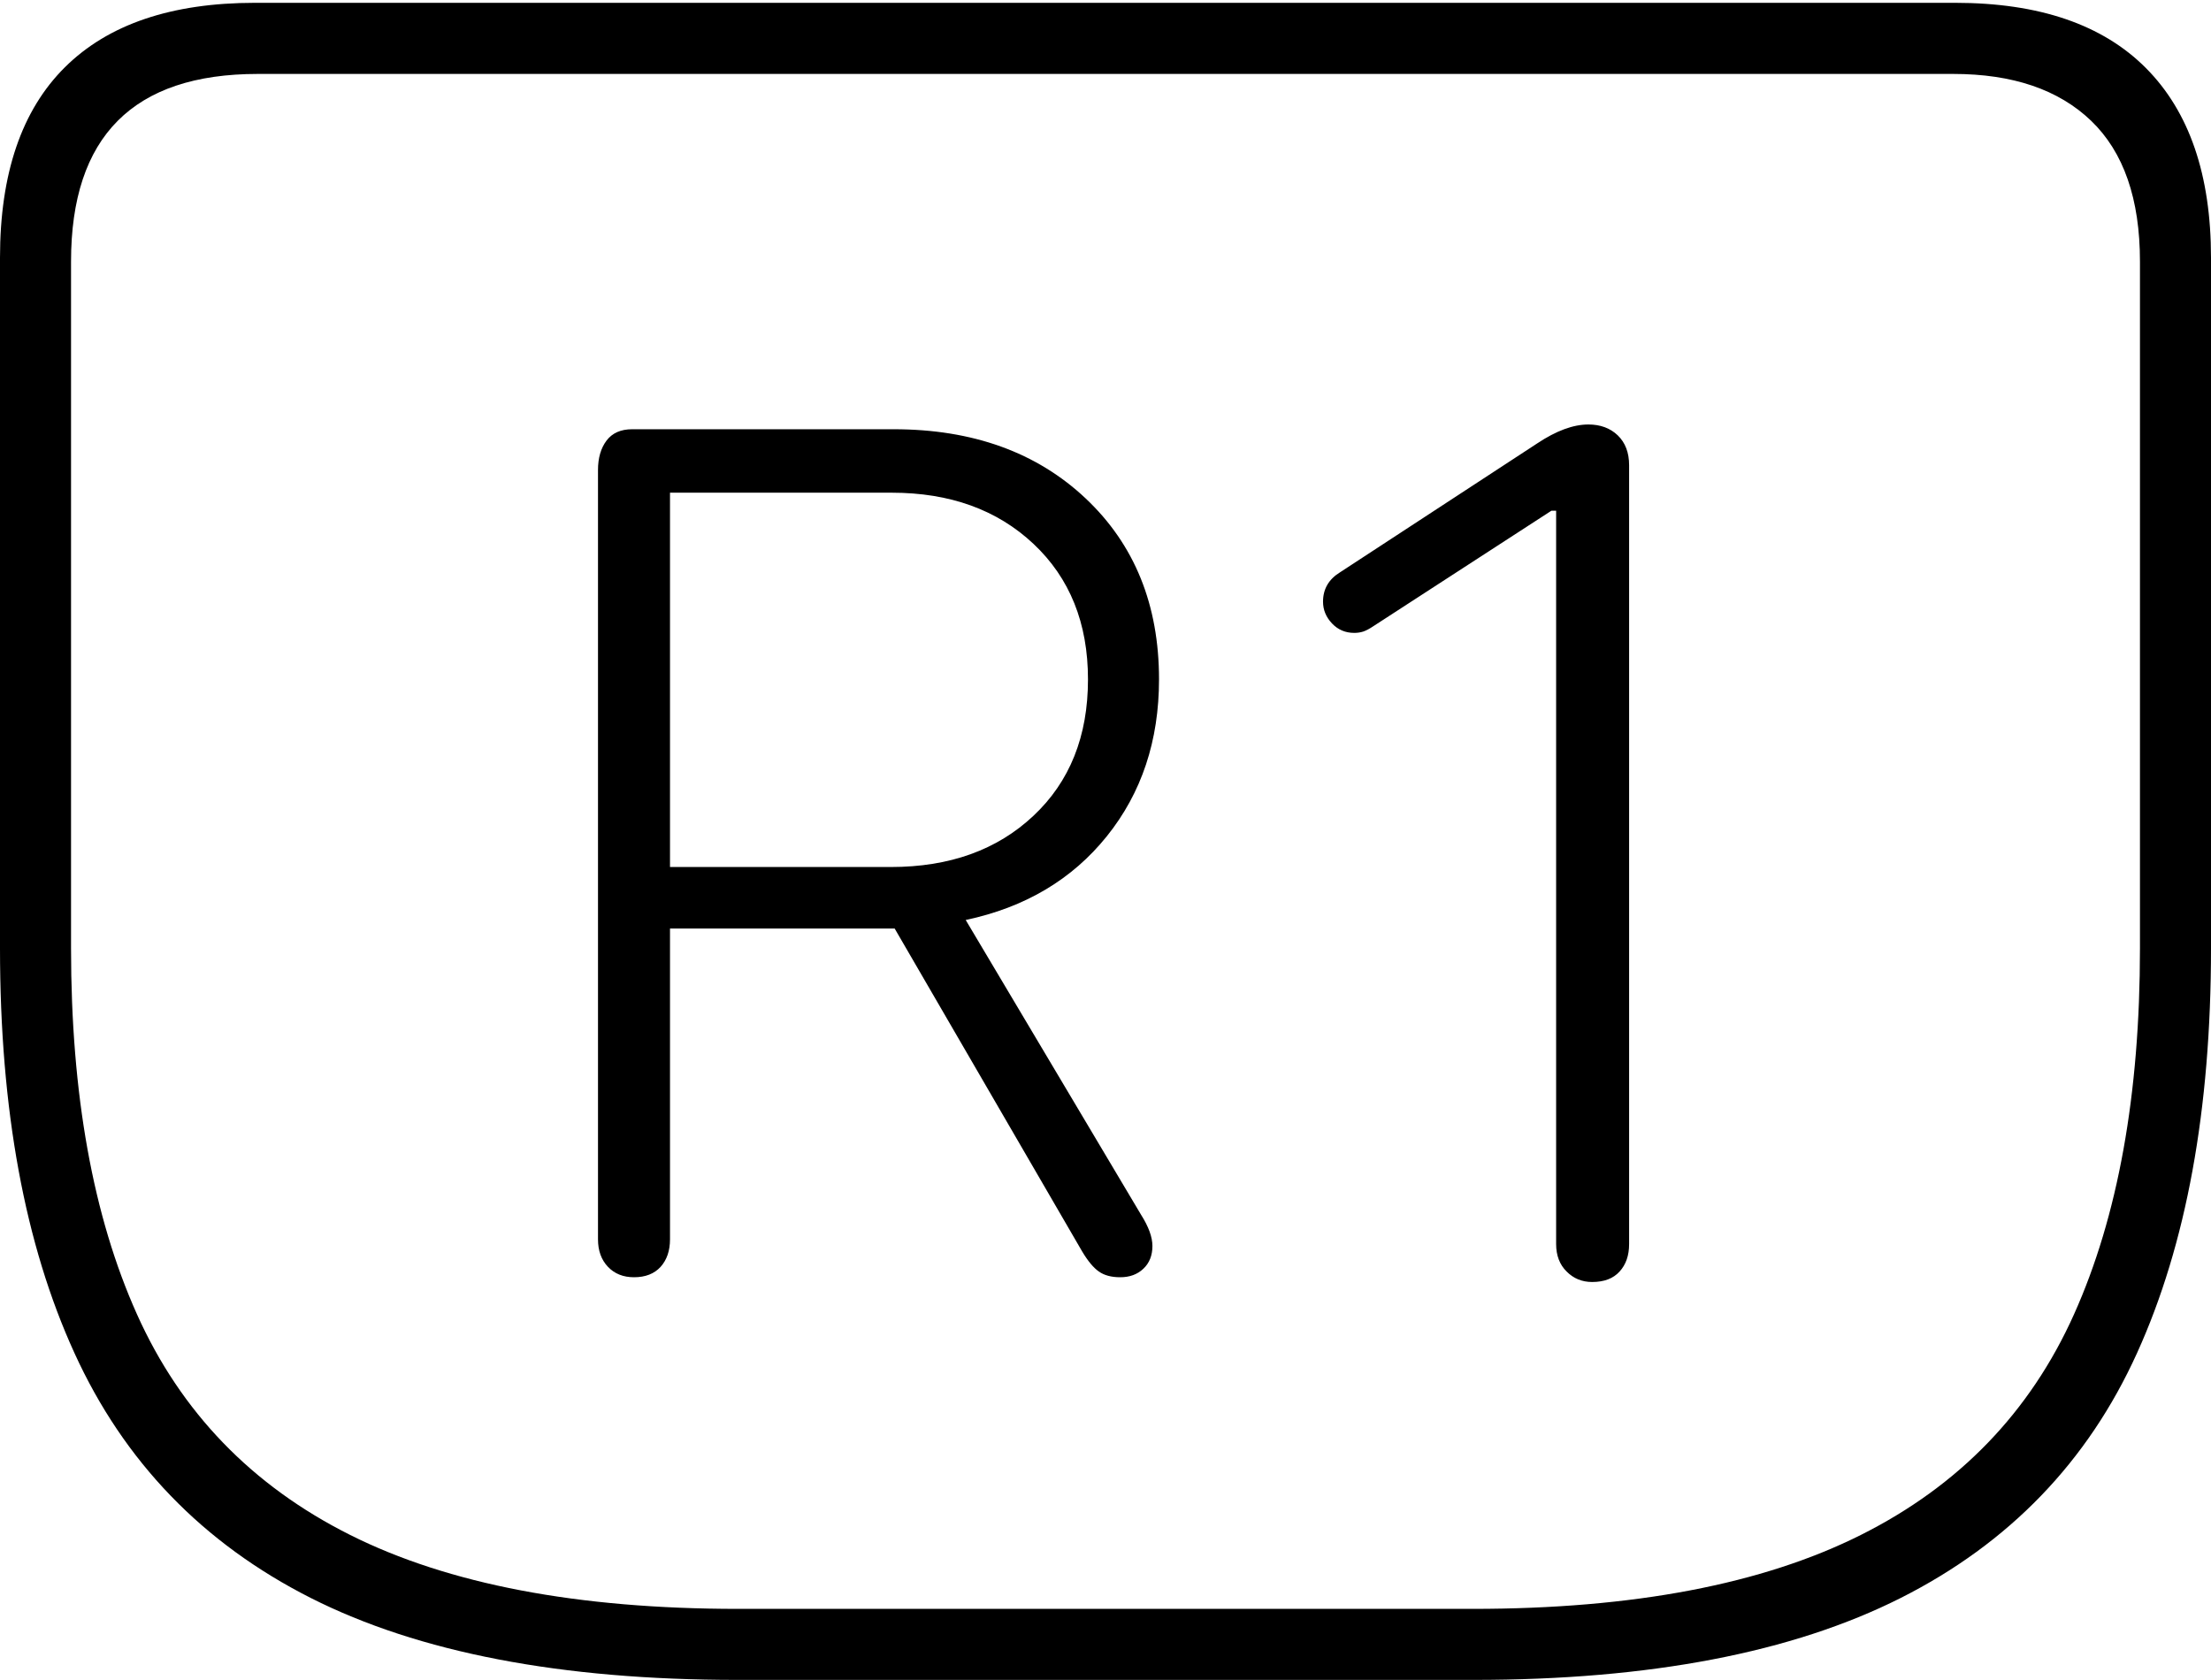 <?xml version="1.0" encoding="UTF-8"?>
<!--Generator: Apple Native CoreSVG 175-->
<!DOCTYPE svg
PUBLIC "-//W3C//DTD SVG 1.1//EN"
       "http://www.w3.org/Graphics/SVG/1.1/DTD/svg11.dtd">
<svg version="1.1" xmlns="http://www.w3.org/2000/svg" xmlns:xlink="http://www.w3.org/1999/xlink" width="22.783" height="17.314">
 <g>
  <rect height="17.314" opacity="0" width="22.783" x="0" y="0"/>
  <path d="M7.598 17.314L15.185 17.314Q17.91 17.314 19.585 16.47Q21.26 15.625 22.021 13.945Q22.783 12.266 22.783 9.775L22.783 2.656Q22.783 1.377 22.114 0.703Q21.445 0.029 20.146 0.029L2.627 0.029Q1.338 0.029 0.669 0.693Q0 1.357 0 2.656L0 9.775Q0 12.266 0.767 13.945Q1.533 15.625 3.203 16.47Q4.873 17.314 7.598 17.314ZM7.607 16.582Q5.127 16.582 3.608 15.82Q2.09 15.059 1.411 13.545Q0.732 12.031 0.732 9.775L0.732 2.695Q0.732 0.762 2.656 0.762L20.127 0.762Q21.045 0.762 21.548 1.245Q22.051 1.729 22.051 2.695L22.051 9.775Q22.051 12.031 21.372 13.545Q20.693 15.059 19.175 15.82Q17.656 16.582 15.176 16.582ZM6.533 13.164Q6.709 13.164 6.807 13.057Q6.904 12.949 6.904 12.773L6.904 9.57L9.219 9.57L11.152 12.9Q11.24 13.047 11.323 13.105Q11.406 13.164 11.543 13.164Q11.69 13.164 11.782 13.076Q11.875 12.988 11.875 12.842Q11.875 12.705 11.758 12.52L9.951 9.482Q10.869 9.287 11.406 8.618Q11.943 7.949 11.943 7.002Q11.943 5.85 11.187 5.137Q10.43 4.424 9.209 4.424L6.514 4.424Q6.338 4.424 6.25 4.541Q6.162 4.658 6.162 4.844L6.162 12.773Q6.162 12.949 6.265 13.057Q6.367 13.164 6.533 13.164ZM6.904 8.936L6.904 5.078L9.189 5.078Q10.088 5.078 10.649 5.605Q11.211 6.133 11.211 7.002Q11.211 7.881 10.649 8.408Q10.088 8.936 9.18 8.936ZM16.406 13.213Q16.592 13.213 16.689 13.105Q16.787 12.998 16.787 12.822L16.787 4.795Q16.787 4.6 16.67 4.487Q16.553 4.375 16.367 4.375Q16.133 4.375 15.84 4.57L13.809 5.898Q13.633 6.006 13.633 6.201Q13.633 6.328 13.726 6.426Q13.818 6.523 13.955 6.523Q14.004 6.523 14.048 6.509Q14.092 6.494 14.15 6.455L15.986 5.264L16.035 5.264L16.035 12.822Q16.035 12.998 16.143 13.105Q16.25 13.213 16.406 13.213Z" fill="#000000"/>
 </g>
</svg>
